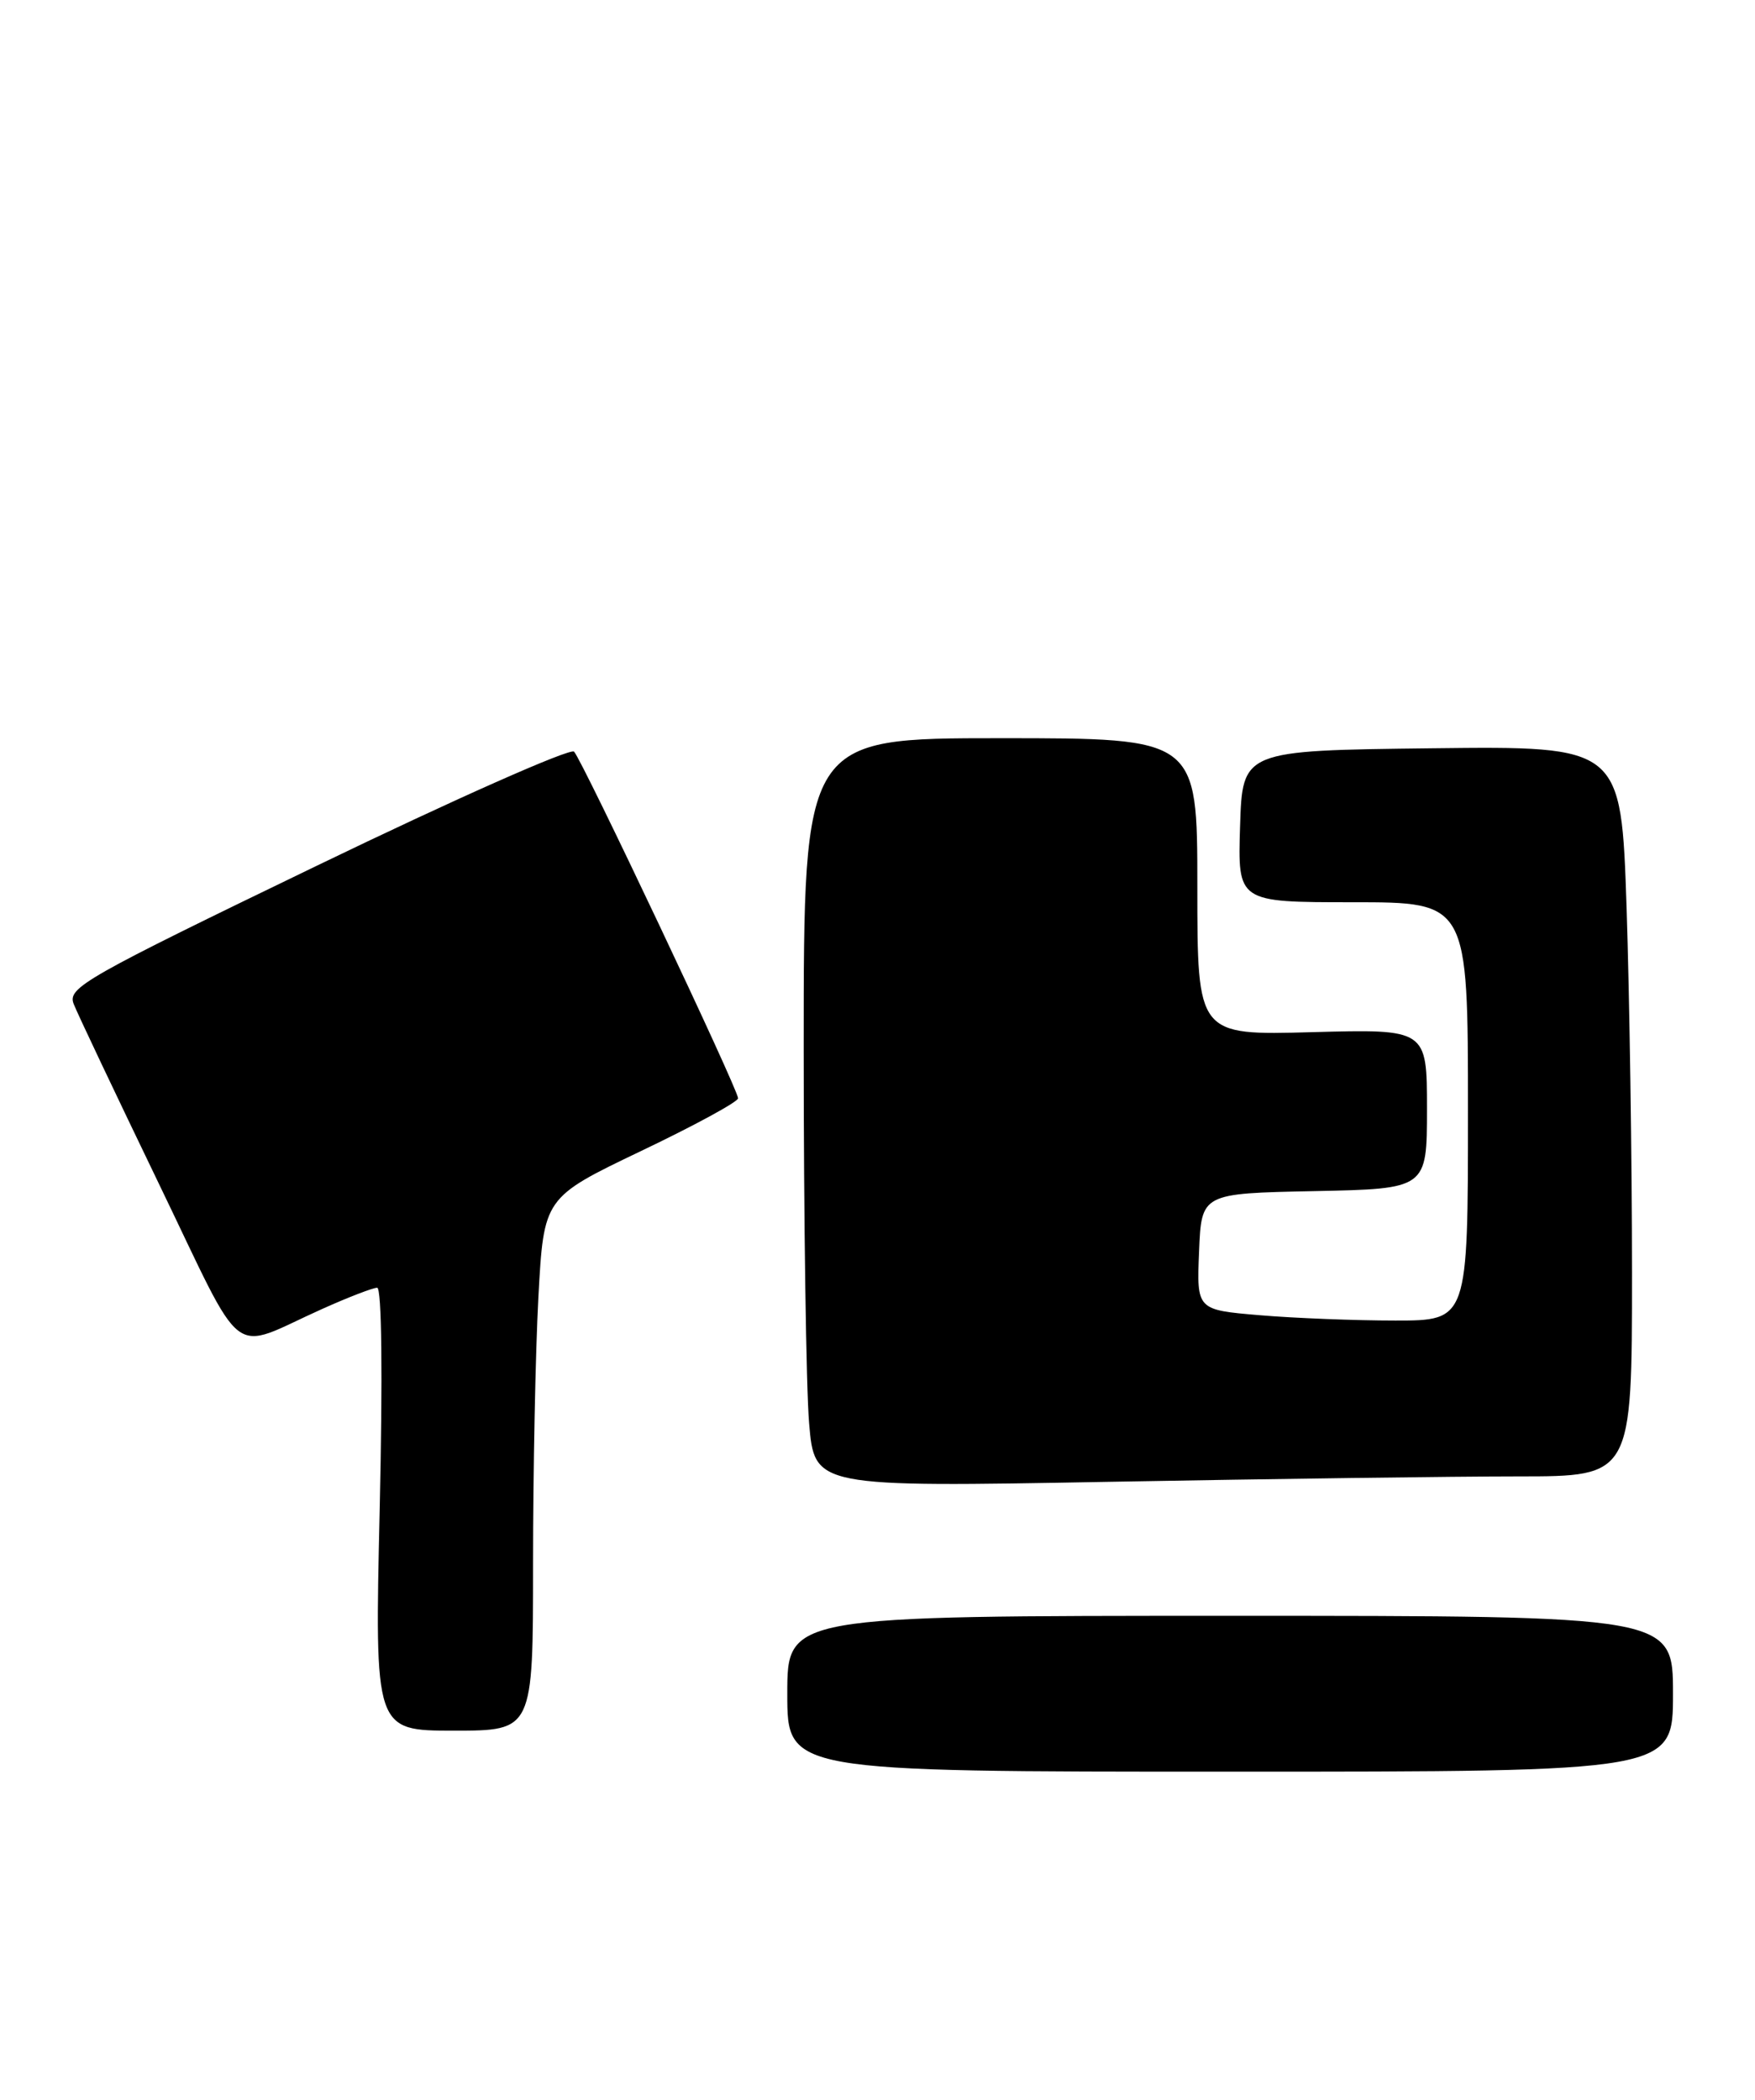 <?xml version="1.0" encoding="UTF-8" standalone="no"?>
<!DOCTYPE svg PUBLIC "-//W3C//DTD SVG 1.1//EN" "http://www.w3.org/Graphics/SVG/1.1/DTD/svg11.dtd" >
<svg xmlns="http://www.w3.org/2000/svg" xmlns:xlink="http://www.w3.org/1999/xlink" version="1.1" viewBox="0 0 214 256">
 <g >
 <path fill="currentColor"
d=" M 204.00 206.50 C 204.00 197.00 204.00 197.00 150.00 197.00 C 96.00 197.00 96.00 197.00 96.00 206.50 C 96.00 216.00 96.00 216.00 150.00 216.00 C 204.00 216.00 204.00 216.00 204.00 206.50 Z  M 65.00 190.66 C 65.00 179.47 65.29 164.85 65.65 158.16 C 66.31 146.01 66.31 146.01 78.15 140.34 C 84.67 137.23 90.00 134.33 90.00 133.90 C 90.00 132.82 71.01 92.70 70.00 91.64 C 69.55 91.17 55.45 97.42 38.67 105.53 C 10.33 119.22 8.21 120.42 8.98 122.39 C 9.43 123.55 14.10 133.39 19.34 144.25 C 30.12 166.56 27.76 164.75 39.28 159.59 C 42.46 158.16 45.48 157.00 45.99 157.00 C 46.55 157.00 46.67 167.58 46.30 184.00 C 45.68 211.00 45.68 211.00 55.34 211.00 C 65.00 211.00 65.00 211.00 65.00 190.66 Z  M 185.16 180.00 C 199.00 180.00 199.00 180.00 199.00 155.16 C 199.00 141.50 198.70 121.47 198.34 110.64 C 197.68 90.96 197.68 90.96 174.59 91.23 C 151.50 91.50 151.50 91.50 151.21 100.75 C 150.92 110.00 150.92 110.00 164.96 110.00 C 179.00 110.00 179.00 110.00 179.00 135.50 C 179.00 161.00 179.00 161.00 170.15 161.00 C 165.28 161.00 157.84 160.71 153.61 160.35 C 145.92 159.70 145.92 159.70 146.21 152.60 C 146.50 145.50 146.50 145.50 160.25 145.22 C 174.00 144.94 174.00 144.94 174.00 135.20 C 174.00 125.46 174.00 125.46 160.00 125.84 C 146.00 126.23 146.00 126.23 146.00 108.11 C 146.00 90.00 146.00 90.00 122.00 90.00 C 98.00 90.00 98.00 90.00 98.00 127.85 C 98.00 148.67 98.30 169.21 98.66 173.51 C 99.32 181.32 99.32 181.32 135.32 180.66 C 155.13 180.30 177.55 180.00 185.16 180.00 Z "/>
</g>
</svg>